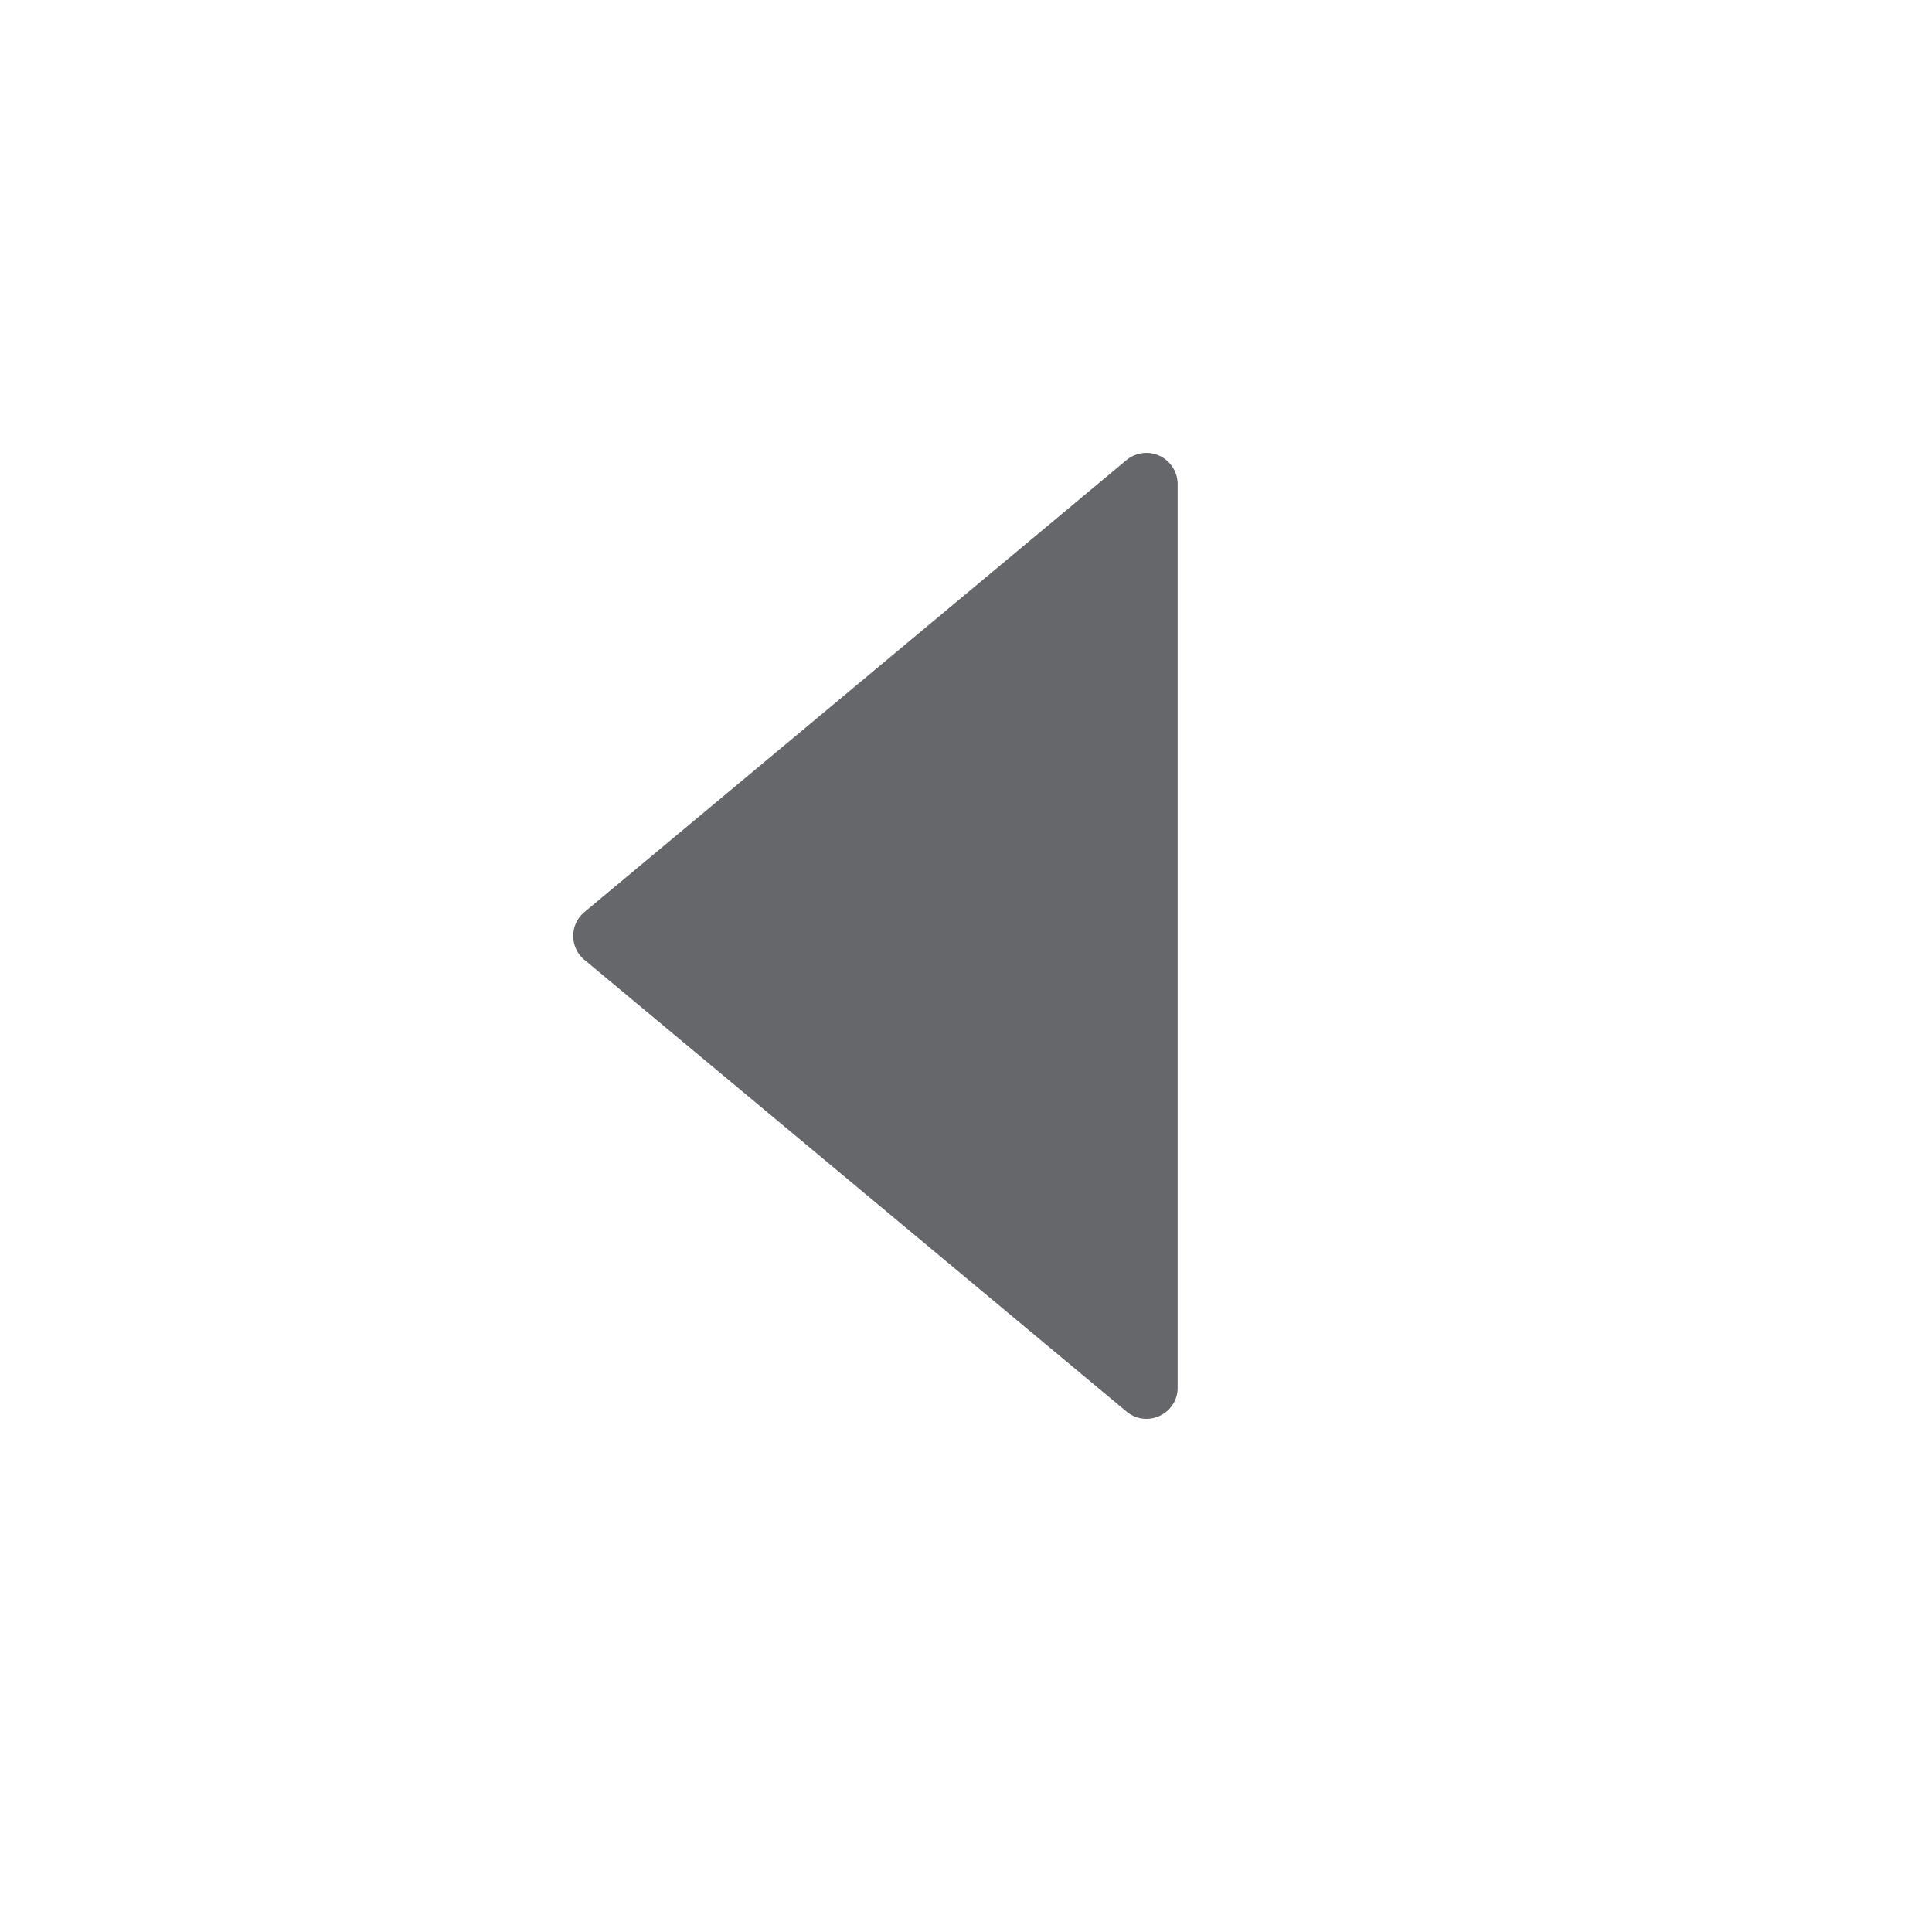 <svg xmlns="http://www.w3.org/2000/svg" width="24" height="24" viewBox="0 0 24 24">
    <path fill="#65676A" fill-rule="evenodd" d="M7.26 11.923l6.734 5.612c.253.21.635.031.635-.296V6.013a.388.388 0 0 0-.635-.298L7.26 11.33a.386.386 0 0 0 0 .594"/>
</svg>
